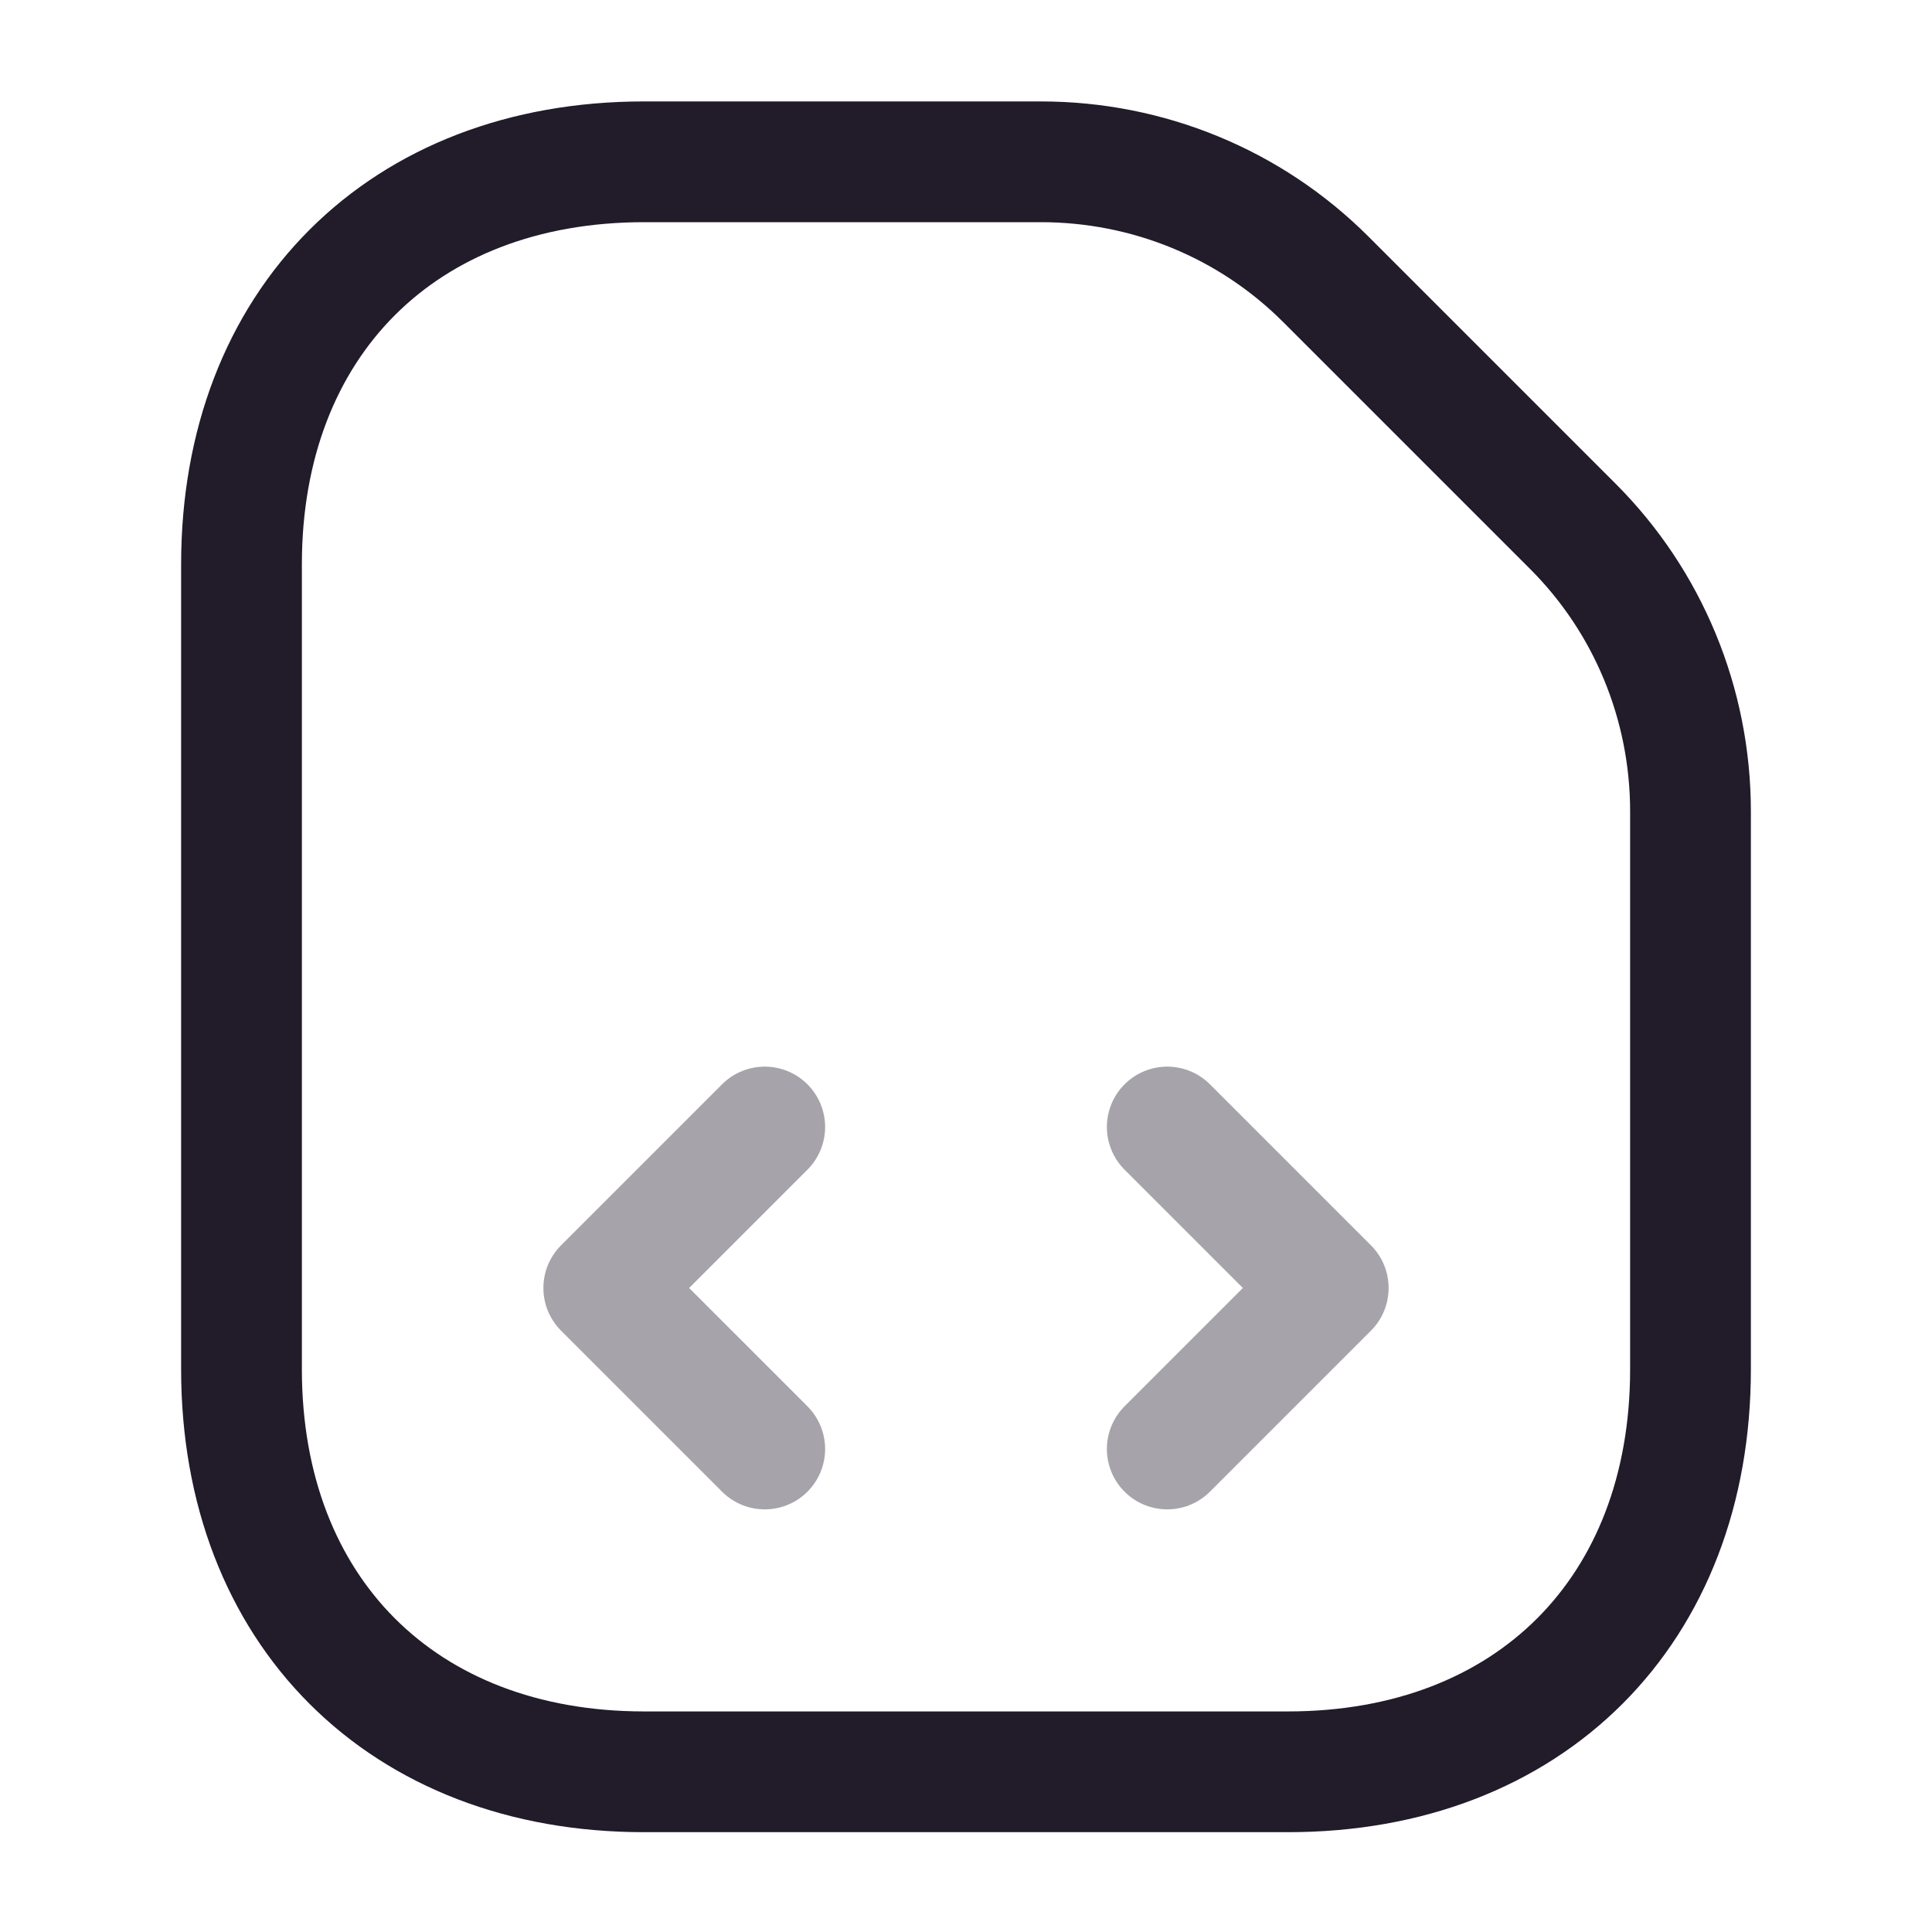 <svg width="24" height="24" viewBox="0 0 24 24" fill="none" xmlns="http://www.w3.org/2000/svg">
<path d="M19.54 6.54L16.47 3.47C15.53 2.53 14.26 2.01 12.93 2.01H8C5 2.01 3 4.01 3 7.01V17.01C3 20.01 5 22.01 8 22.01H16C19 22.01 21 20.01 21 17.01V10.08C21 8.74 20.47 7.47 19.54 6.54Z" stroke="#211B2A" stroke-width="1.5" stroke-linecap="round" stroke-linejoin="round"/>
<g opacity="0.4">
<path d="M9.5 14L7.5 16L9.5 18" stroke="#211B2A" stroke-width="1.5" stroke-linecap="round" stroke-linejoin="round"/>
<path d="M14.5 14L16.5 16L14.5 18" stroke="#211B2A" stroke-width="1.5" stroke-linecap="round" stroke-linejoin="round"/>
</g>
</svg>
